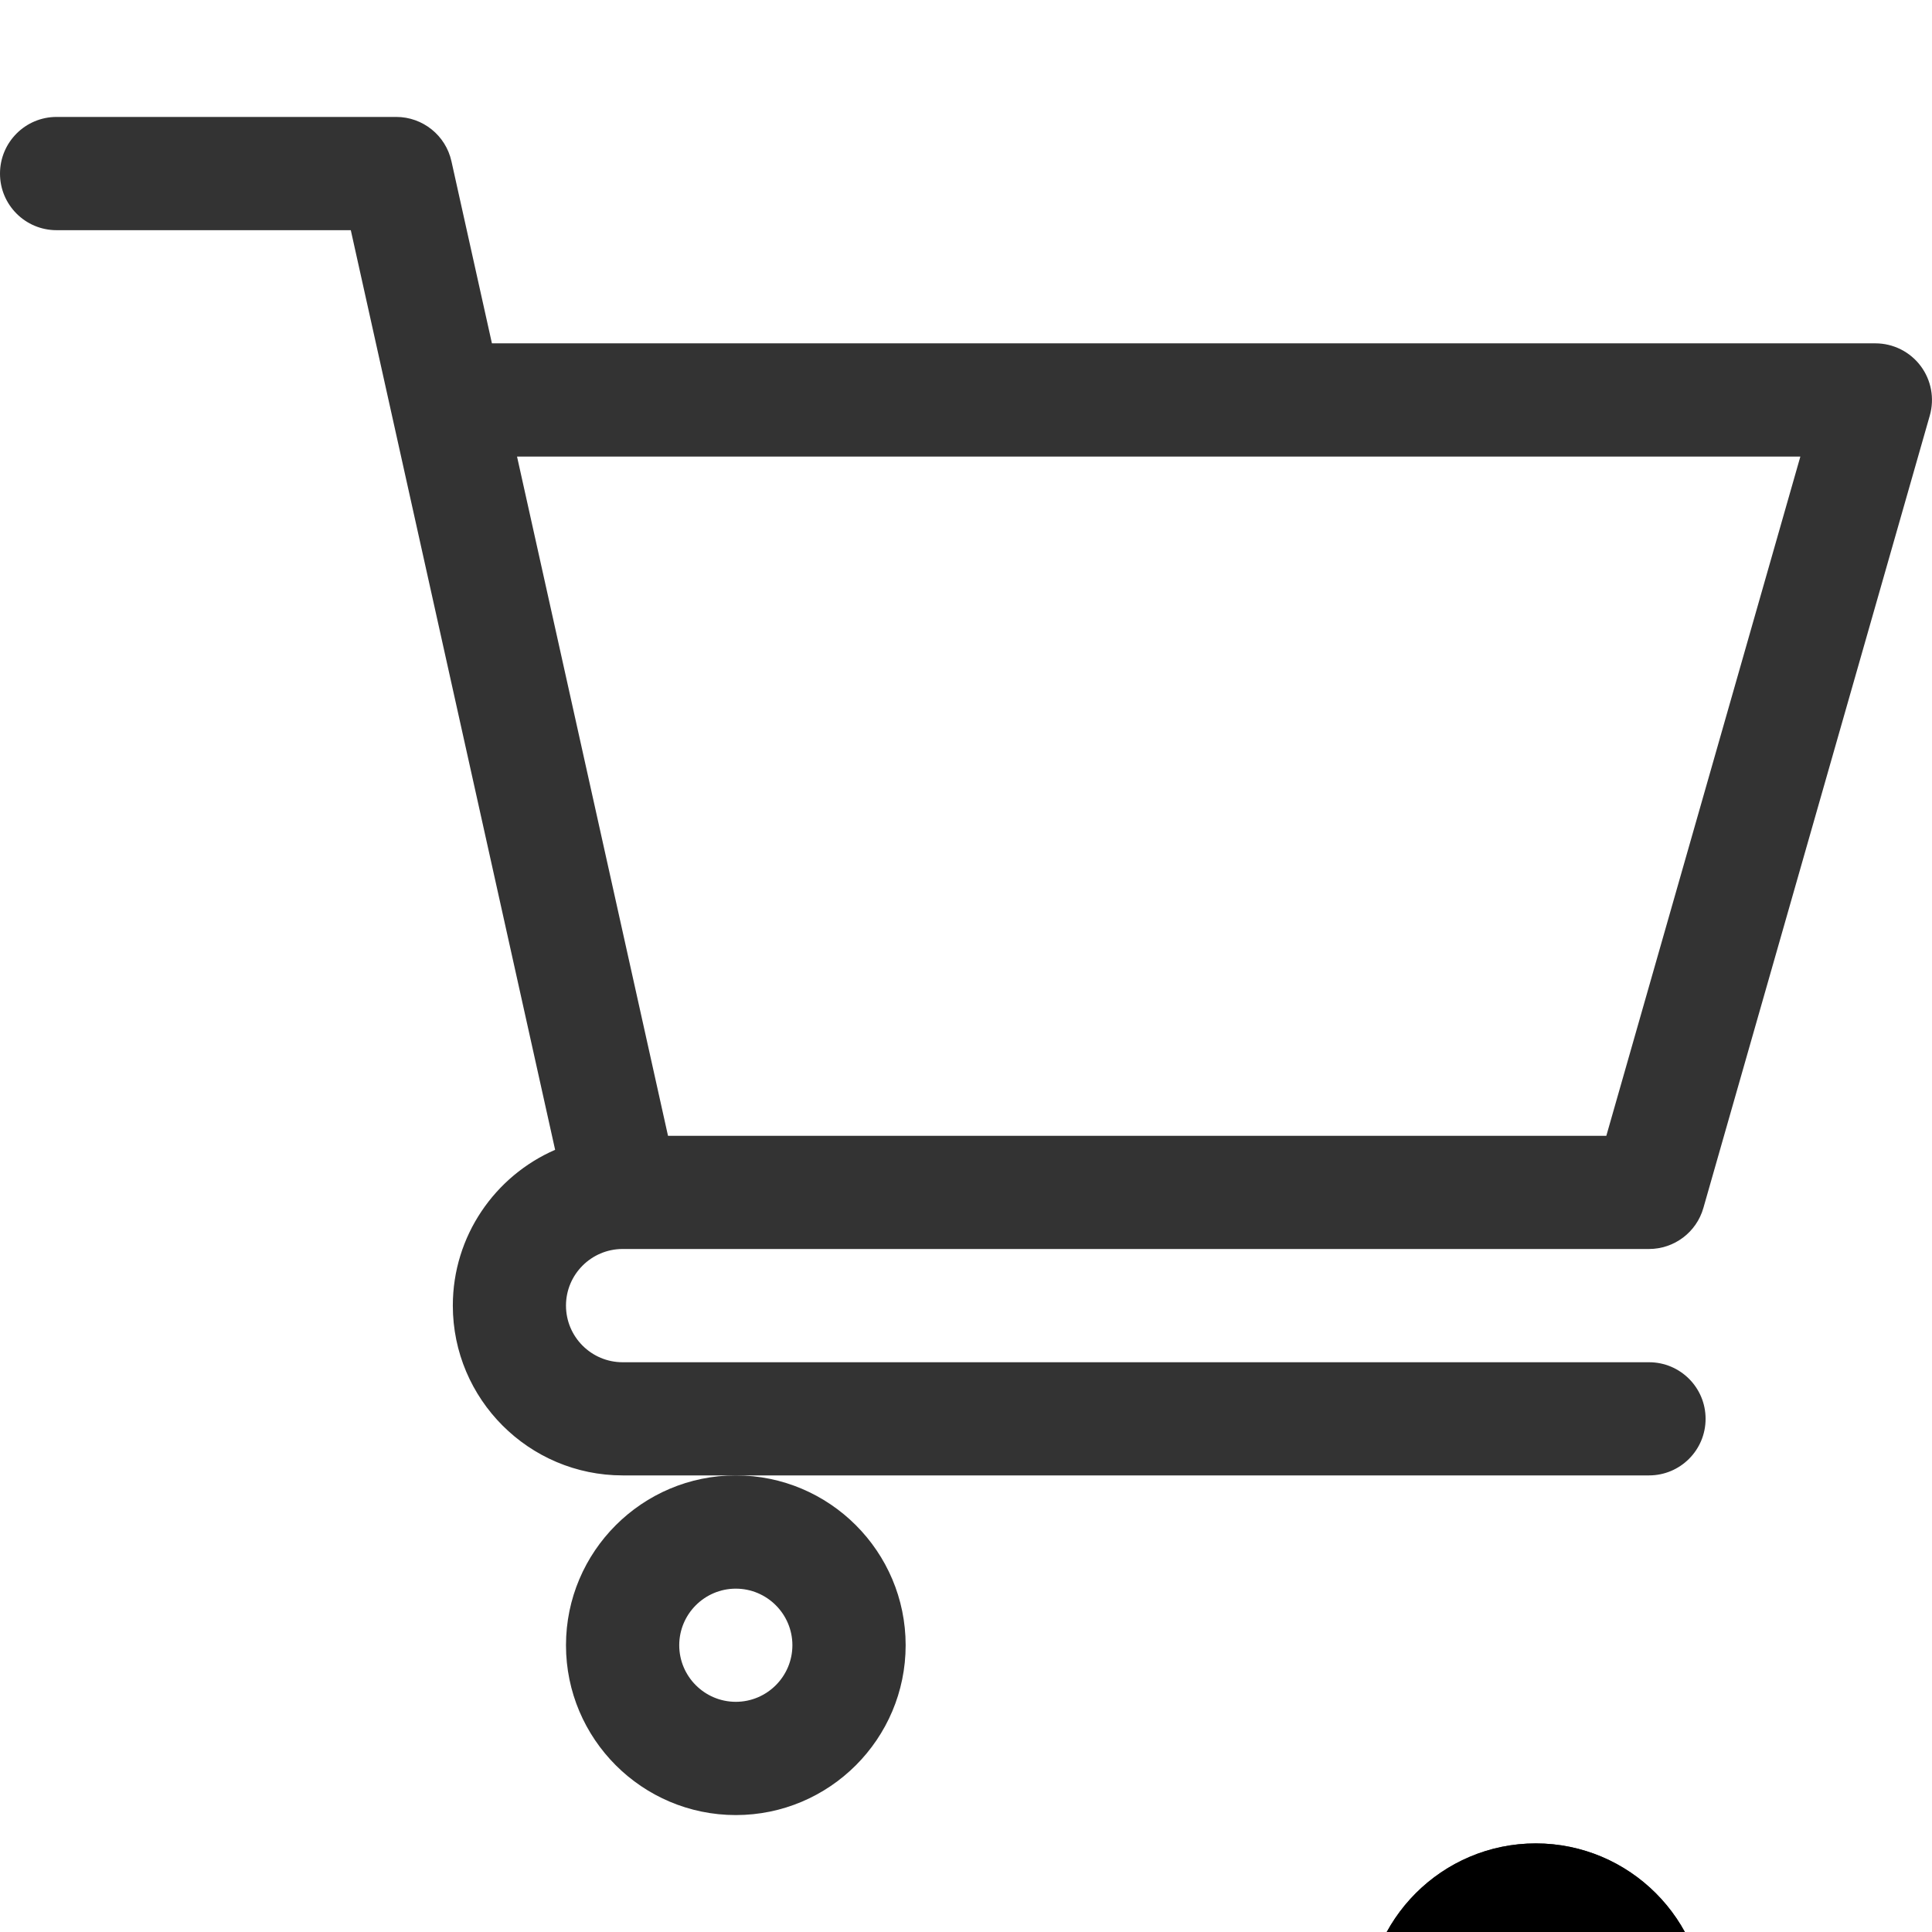 <svg xmlns:xlink="http://www.w3.org/1999/xlink"  width="21" height="21" viewBox="0 0 21 21" fill="none" xmlns="http://www.w3.org/2000/svg">
<g clip-path="url(#clip0)">
<path d="M6.766 13.576H6.767C6.768 13.576 6.769 13.576 6.769 13.576H17.924C18.198 13.576 18.44 13.394 18.515 13.13L20.976 4.517C21.029 4.331 20.992 4.131 20.876 3.977C20.76 3.823 20.578 3.732 20.385 3.732H5.347L4.907 1.753C4.845 1.472 4.595 1.271 4.307 1.271H0.615C0.275 1.271 0 1.547 0 1.887C0 2.227 0.275 2.502 0.615 2.502H3.813C3.891 2.853 5.918 11.973 6.034 12.498C5.381 12.782 4.922 13.434 4.922 14.191C4.922 15.209 5.75 16.037 6.768 16.037H17.924C18.264 16.037 18.539 15.762 18.539 15.422C18.539 15.082 18.264 14.807 17.924 14.807H6.768C6.428 14.807 6.152 14.531 6.152 14.191C6.152 13.853 6.427 13.577 6.766 13.576ZM19.569 4.963L17.46 12.346H7.261L5.62 4.963H19.569Z" fill="#333333"/>
<path d="M6.152 17.883C6.152 18.901 6.98 19.729 7.998 19.729C9.016 19.729 9.844 18.901 9.844 17.883C9.844 16.865 9.016 16.037 7.998 16.037C6.98 16.037 6.152 16.865 6.152 17.883ZM7.998 17.268C8.337 17.268 8.613 17.544 8.613 17.883C8.613 18.222 8.337 18.498 7.998 18.498C7.659 18.498 7.383 18.222 7.383 17.883C7.383 17.544 7.659 17.268 7.998 17.268Z" fill="#333333"/>
<g filter="url(#filter0_d)">
<path d="M14.848 17.883C14.848 18.901 15.676 19.729 16.693 19.729C17.711 19.729 18.539 18.901 18.539 17.883C18.539 16.865 17.711 16.037 16.693 16.037C15.676 16.037 14.848 16.865 14.848 17.883ZM16.693 17.268C17.032 17.268 17.309 17.544 17.309 17.883C17.309 18.222 17.032 18.498 16.693 18.498C16.354 18.498 16.078 18.222 16.078 17.883C16.078 17.544 16.354 17.268 16.693 17.268Z" fill="#333333"/>
<path d="M16.693 19.229C15.952 19.229 15.348 18.624 15.348 17.883C15.348 17.141 15.952 16.537 16.693 16.537C17.435 16.537 18.039 17.141 18.039 17.883C18.039 18.624 17.435 19.229 16.693 19.229ZM17.809 17.883C17.809 17.267 17.309 16.768 16.693 16.768C16.078 16.768 15.578 17.267 15.578 17.883C15.578 18.498 16.078 18.998 16.693 18.998C17.309 18.998 17.809 18.498 17.809 17.883Z" stroke="black"/>
</g>
</g>
<defs>
<filter id="filter0_d" x="10.848" y="16.037" width="11.691" height="11.691" filterUnits="userSpaceOnUse" color-interpolation-filters="sRGB">
<feFlood flood-opacity="0" result="BackgroundImageFix"/>
<feColorMatrix in="SourceAlpha" type="matrix" values="0 0 0 0 0 0 0 0 0 0 0 0 0 0 0 0 0 0 127 0"/>
<feOffset dy="4"/>
<feGaussianBlur stdDeviation="2"/>
<feColorMatrix type="matrix" values="0 0 0 0 0 0 0 0 0 0 0 0 0 0 0 0 0 0 0.25 0"/>
<feBlend mode="normal" in2="BackgroundImageFix" result="effect1_dropShadow"/>
<feBlend mode="normal" in="SourceGraphic" in2="effect1_dropShadow" result="shape"/>
</filter>
<clipPath id="clip0">
<rect width="21" height="21" fill="white"/>
</clipPath>
</defs>
</svg>
